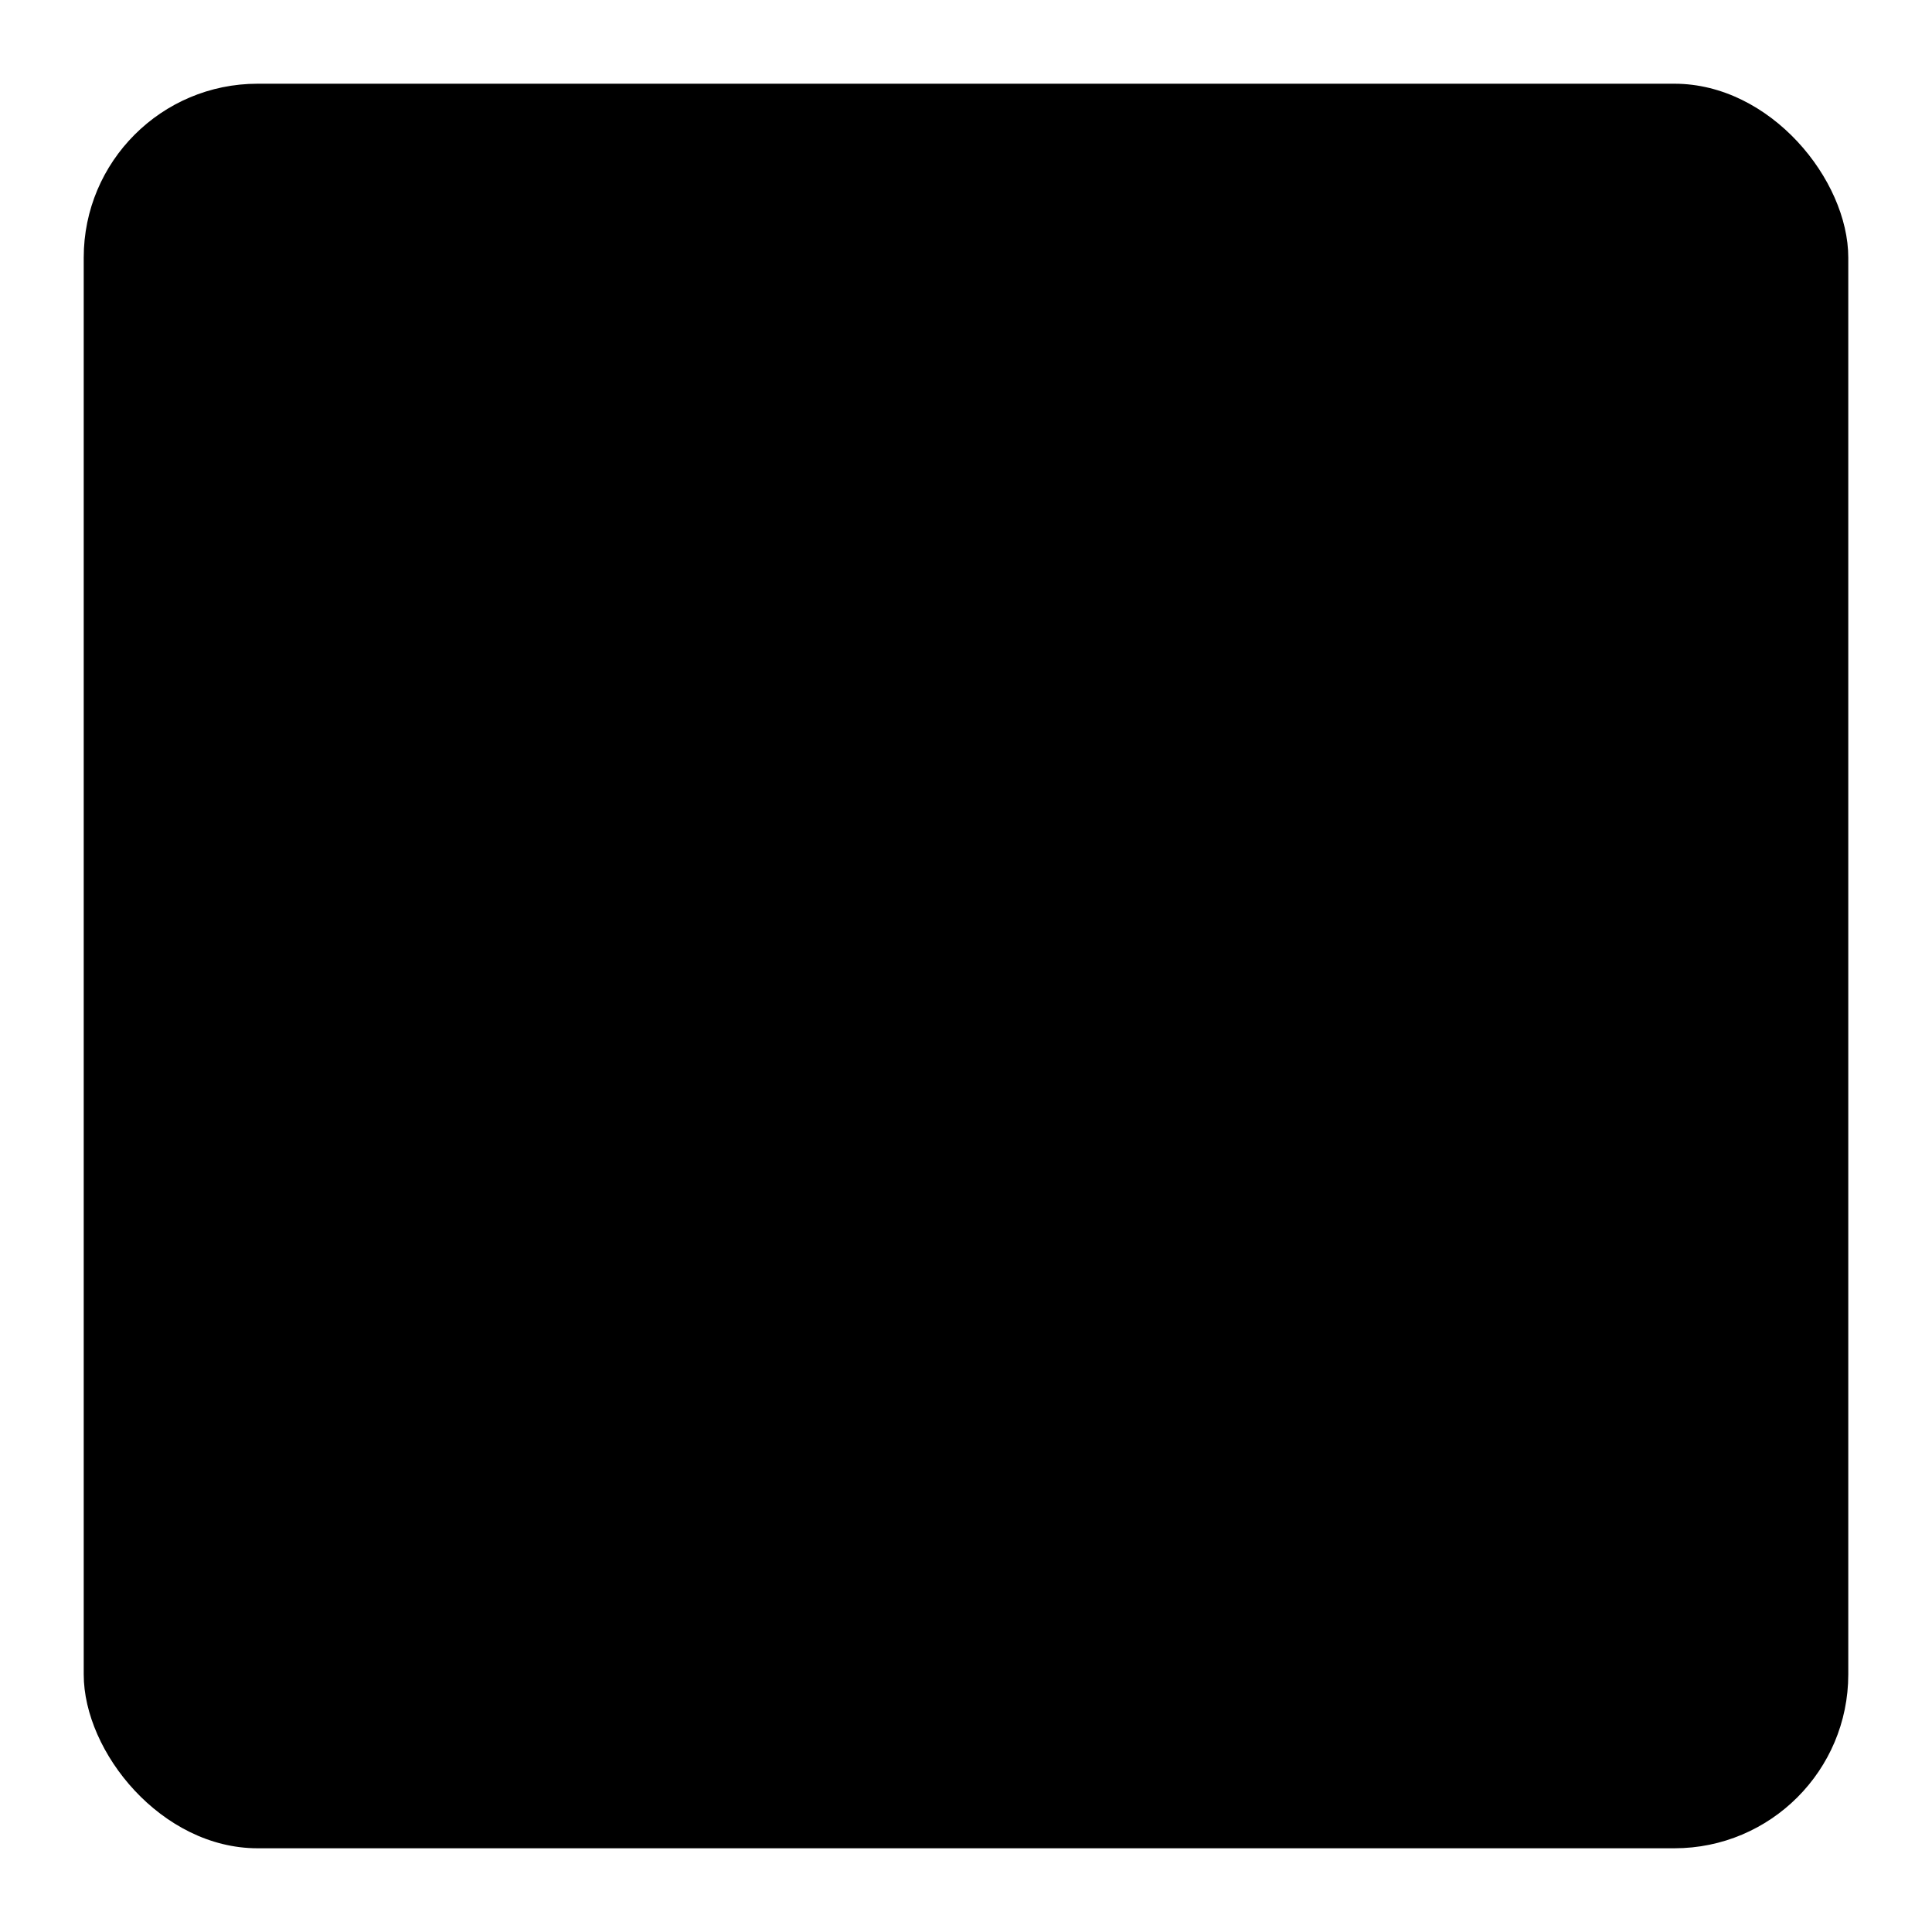 <svg width="15" height="15" viewBox="0 0 15 15" xmlns="http://www.w3.org/2000/svg">
<path d="M7.844 7.882H7.943L7.944 7.783L8.018 3.002L8.019 2.9H7.918H7.032H6.931L6.932 3.001L6.982 7.783L6.983 7.882H7.082H7.844ZM7.044 9.964L7.043 9.964C6.946 10.093 6.9 10.252 6.9 10.433C6.9 10.614 6.946 10.772 7.043 10.902L7.043 10.902L7.046 10.905C7.154 11.039 7.31 11.1 7.498 11.1C7.685 11.1 7.842 11.039 7.95 10.905L7.95 10.905L7.951 10.903C8.052 10.774 8.1 10.615 8.1 10.433C8.1 10.251 8.052 10.092 7.951 9.963C7.844 9.821 7.687 9.755 7.498 9.755C7.308 9.755 7.151 9.822 7.044 9.964ZM7 10.433C7 10.269 7.041 10.133 7.123 10.024H7.872C7.957 10.133 8 10.269 8 10.433C8 10.597 7.957 10.733 7.872 10.842C7.787 10.947 7.662 11 7.498 11C7.333 11 7.209 10.947 7.123 10.842C7.041 10.733 7 10.597 7 10.433Z"  stroke-width="0.6"/>
<rect x="0.65" y="0.65" width="13.7" height="13.7" rx="1.35"  stroke-width="1"/>
</svg>

